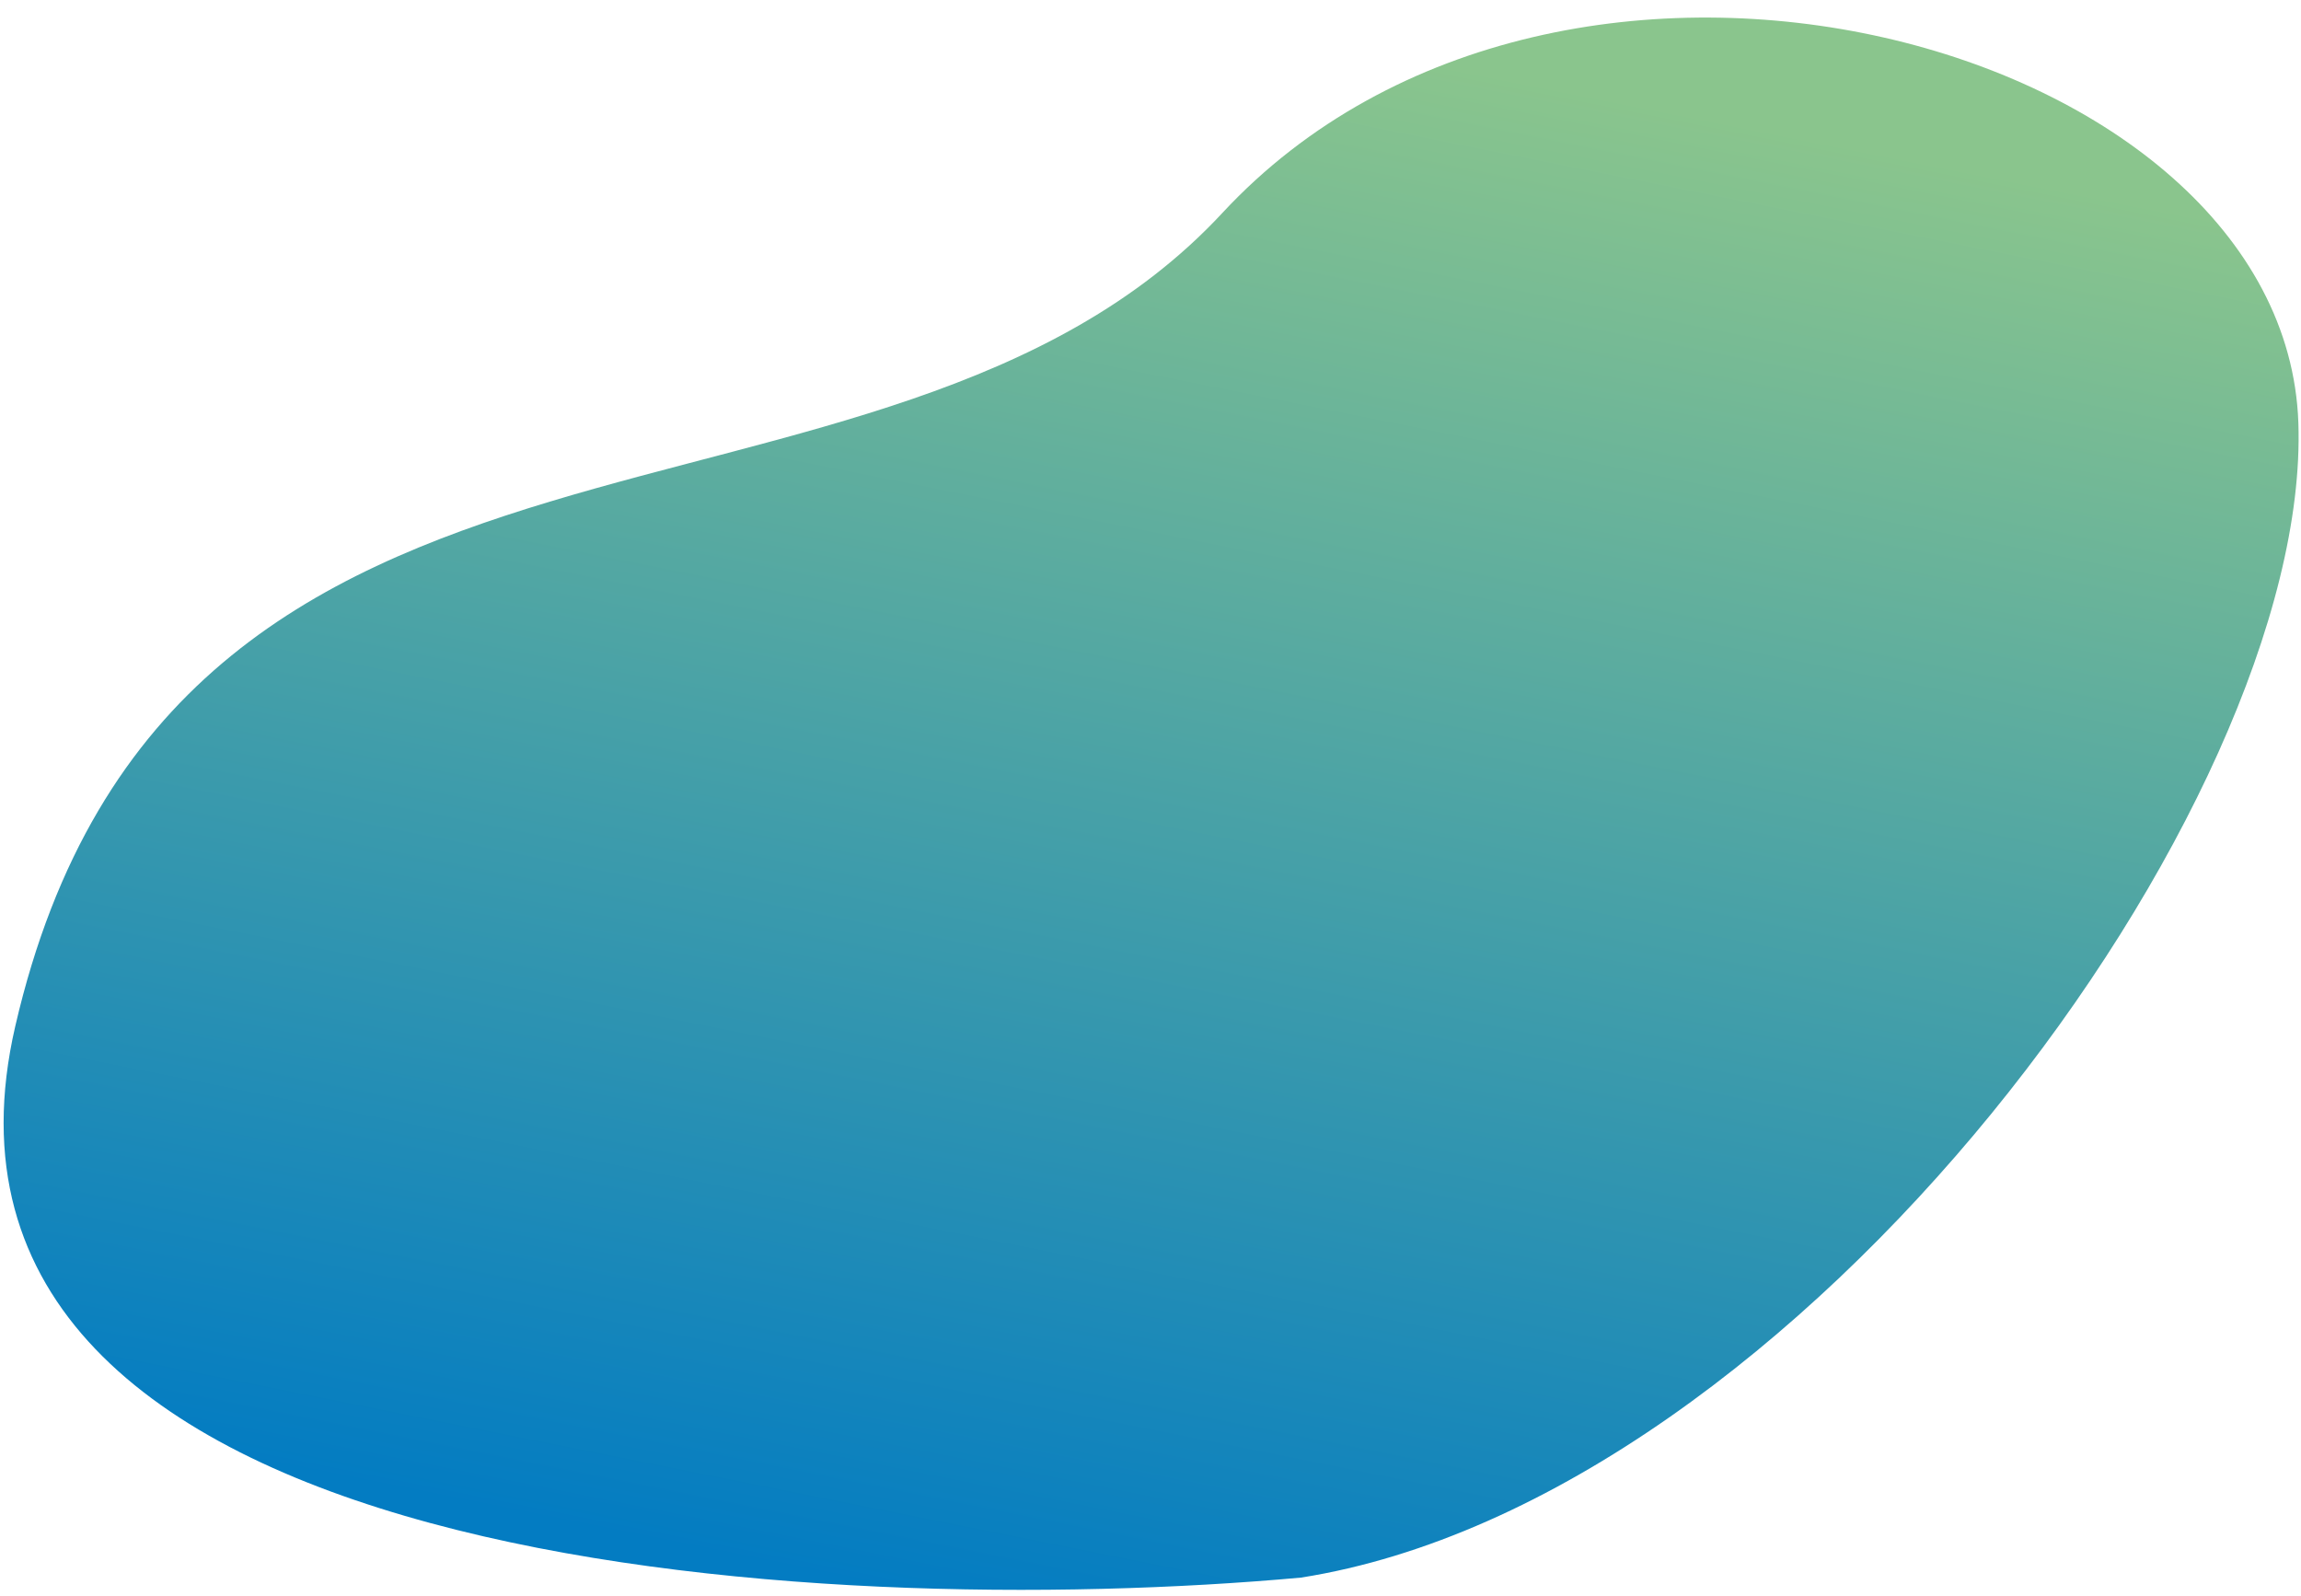 <svg width="62" height="43" viewBox="0 0 62 43" fill="none" xmlns="http://www.w3.org/2000/svg">
<path d="M0.41 27.657C-2.984 42.365 22.095 43.685 35.059 42.507C48.493 40.385 62.282 21.647 61.929 11.394C61.575 1.141 42.13 -4.162 32.937 5.737C23.745 15.637 4.653 9.273 0.41 27.657Z" fill="url(#paint0_linear_12_41)"/>
<defs>
<linearGradient id="paint0_linear_12_41" x1="38.24" y1="45.689" x2="46.726" y2="3.262" gradientUnits="userSpaceOnUse">
<stop stop-color="#037CC2"/>
<stop offset="1" stop-color="#8AC58D"/>
</linearGradient>
</defs>
</svg>
